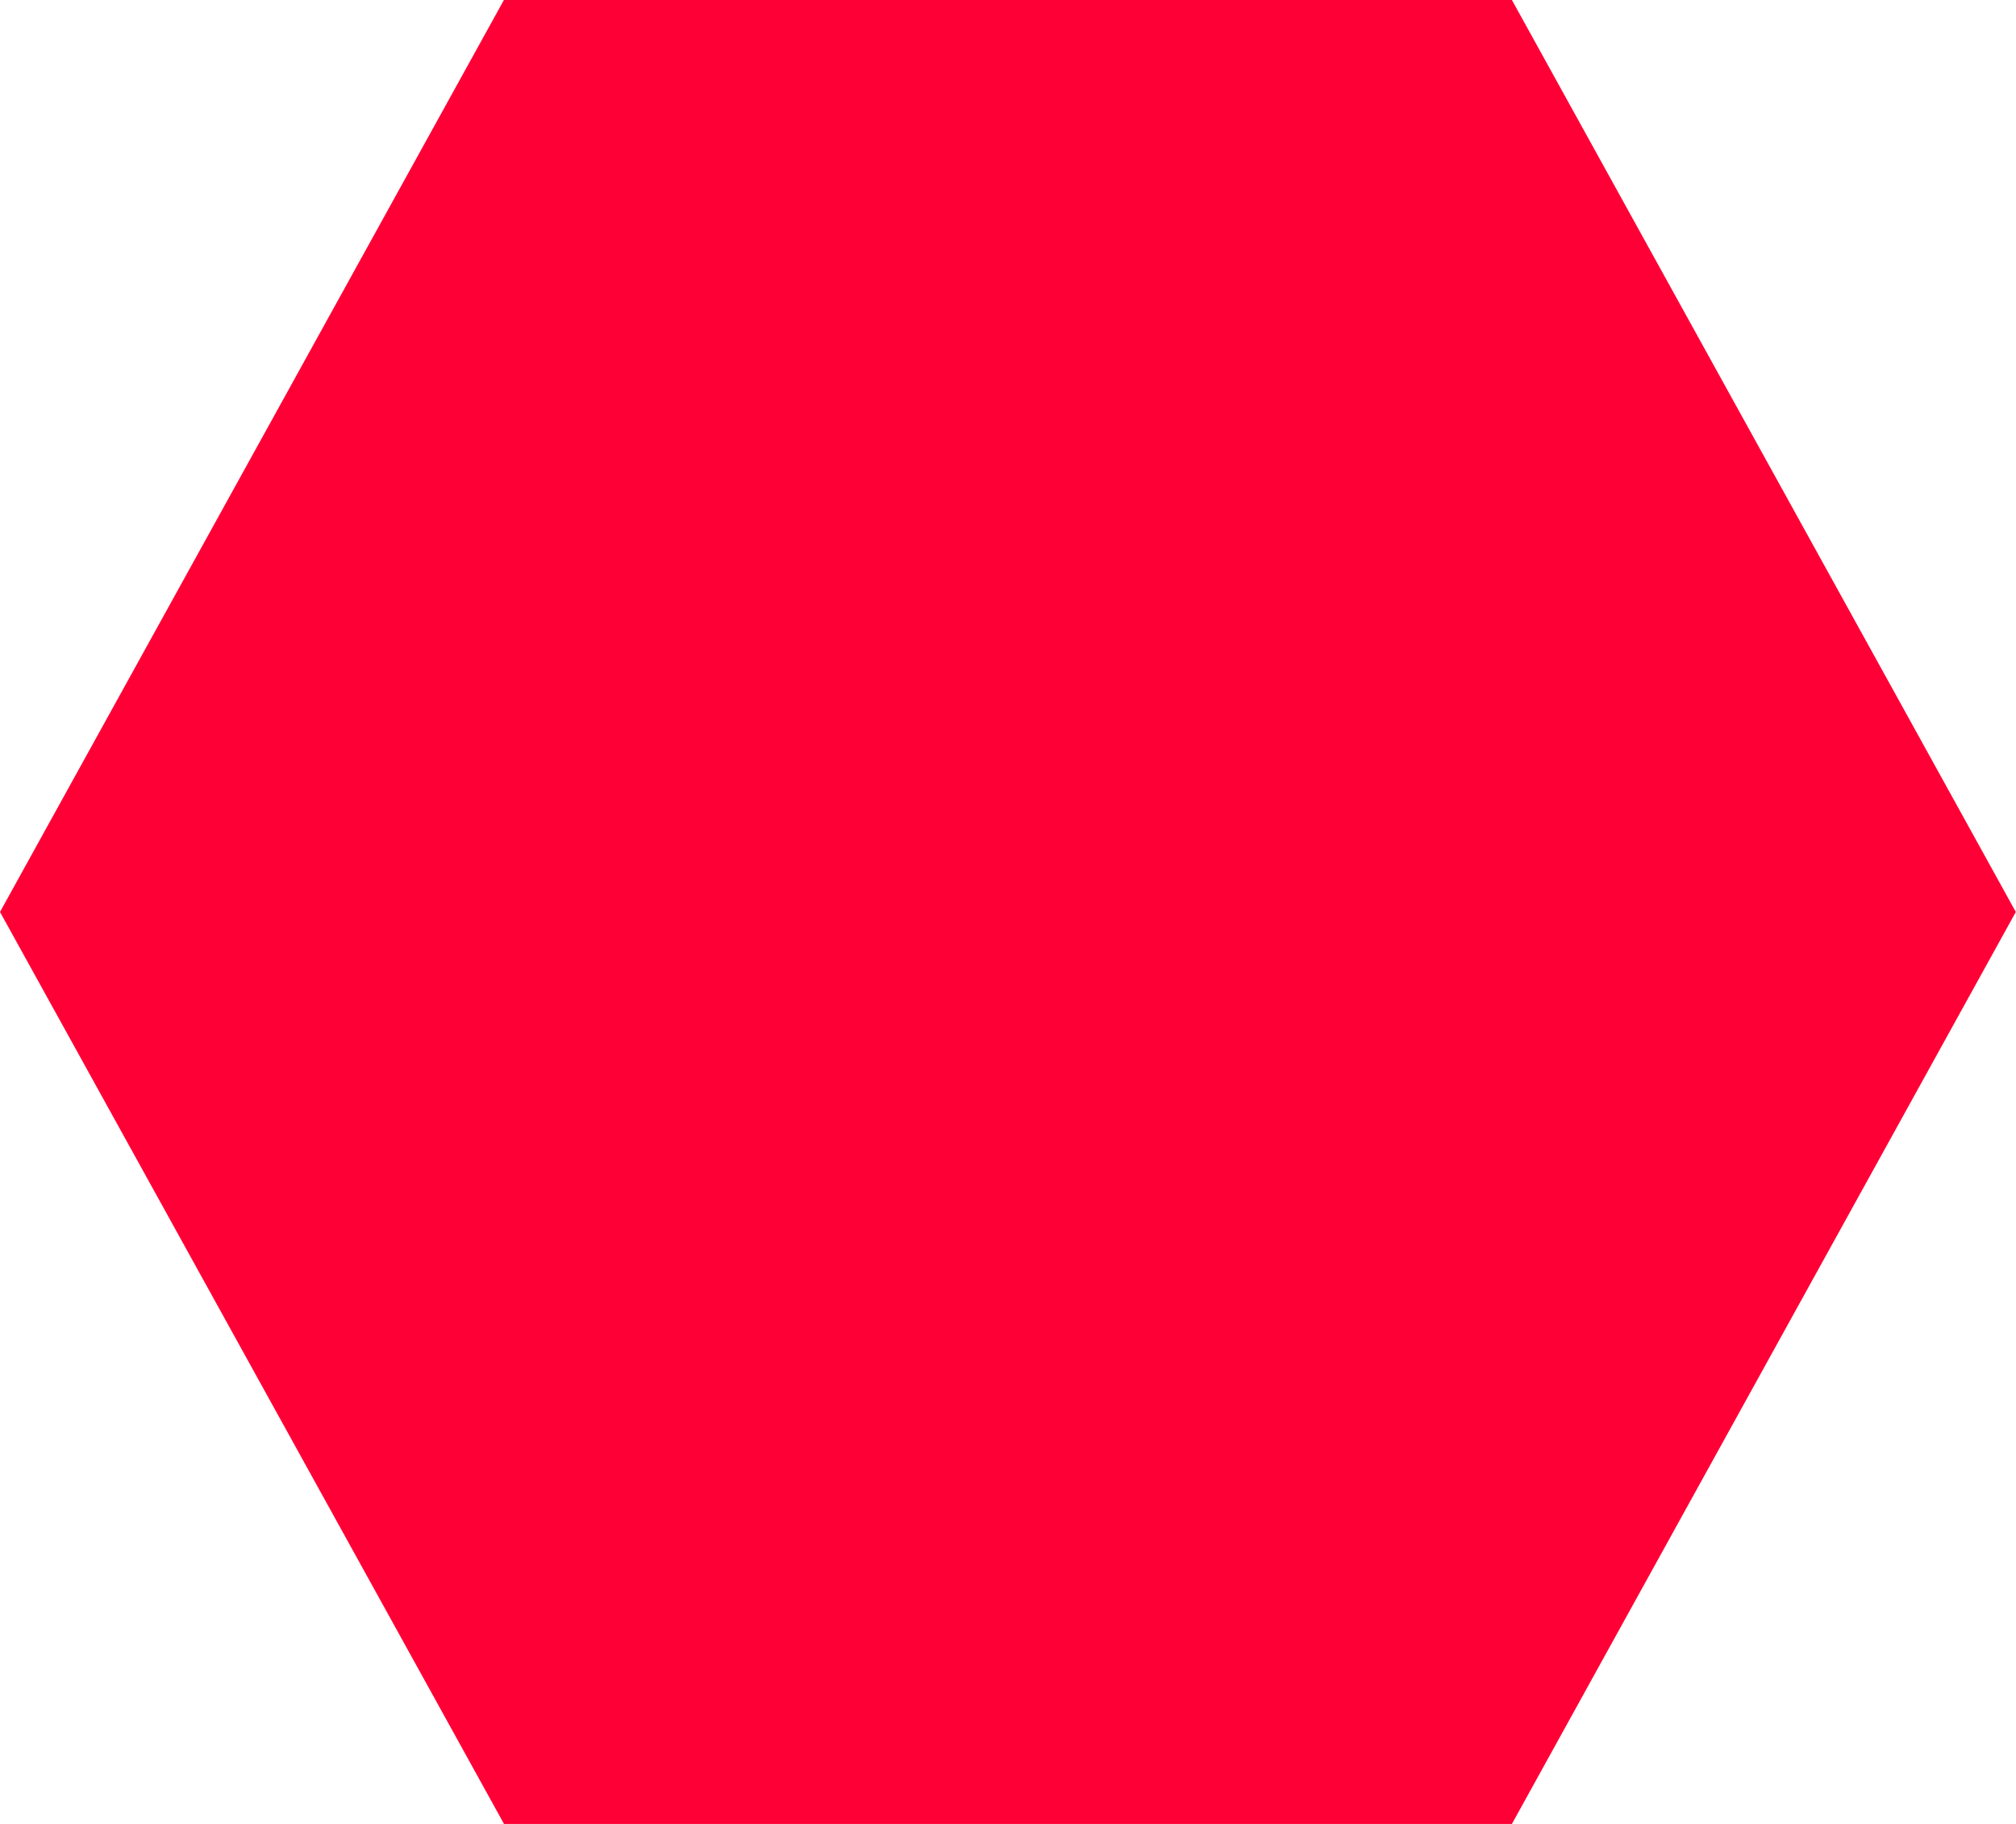 <svg xmlns="http://www.w3.org/2000/svg" width="21" height="19" viewBox="0 0 21 19">
  <defs>
    <style>
      .cls-1 {
        fill: #ff0036;
        fill-rule: evenodd;
      }
    </style>
  </defs>
  <path class="cls-1" d="M695.25,1466L690,1456.5l5.249-9.5h10.5l5.249,9.5-5.249,9.5h-10.5Z" transform="translate(-690 -1447)"/>
</svg>
